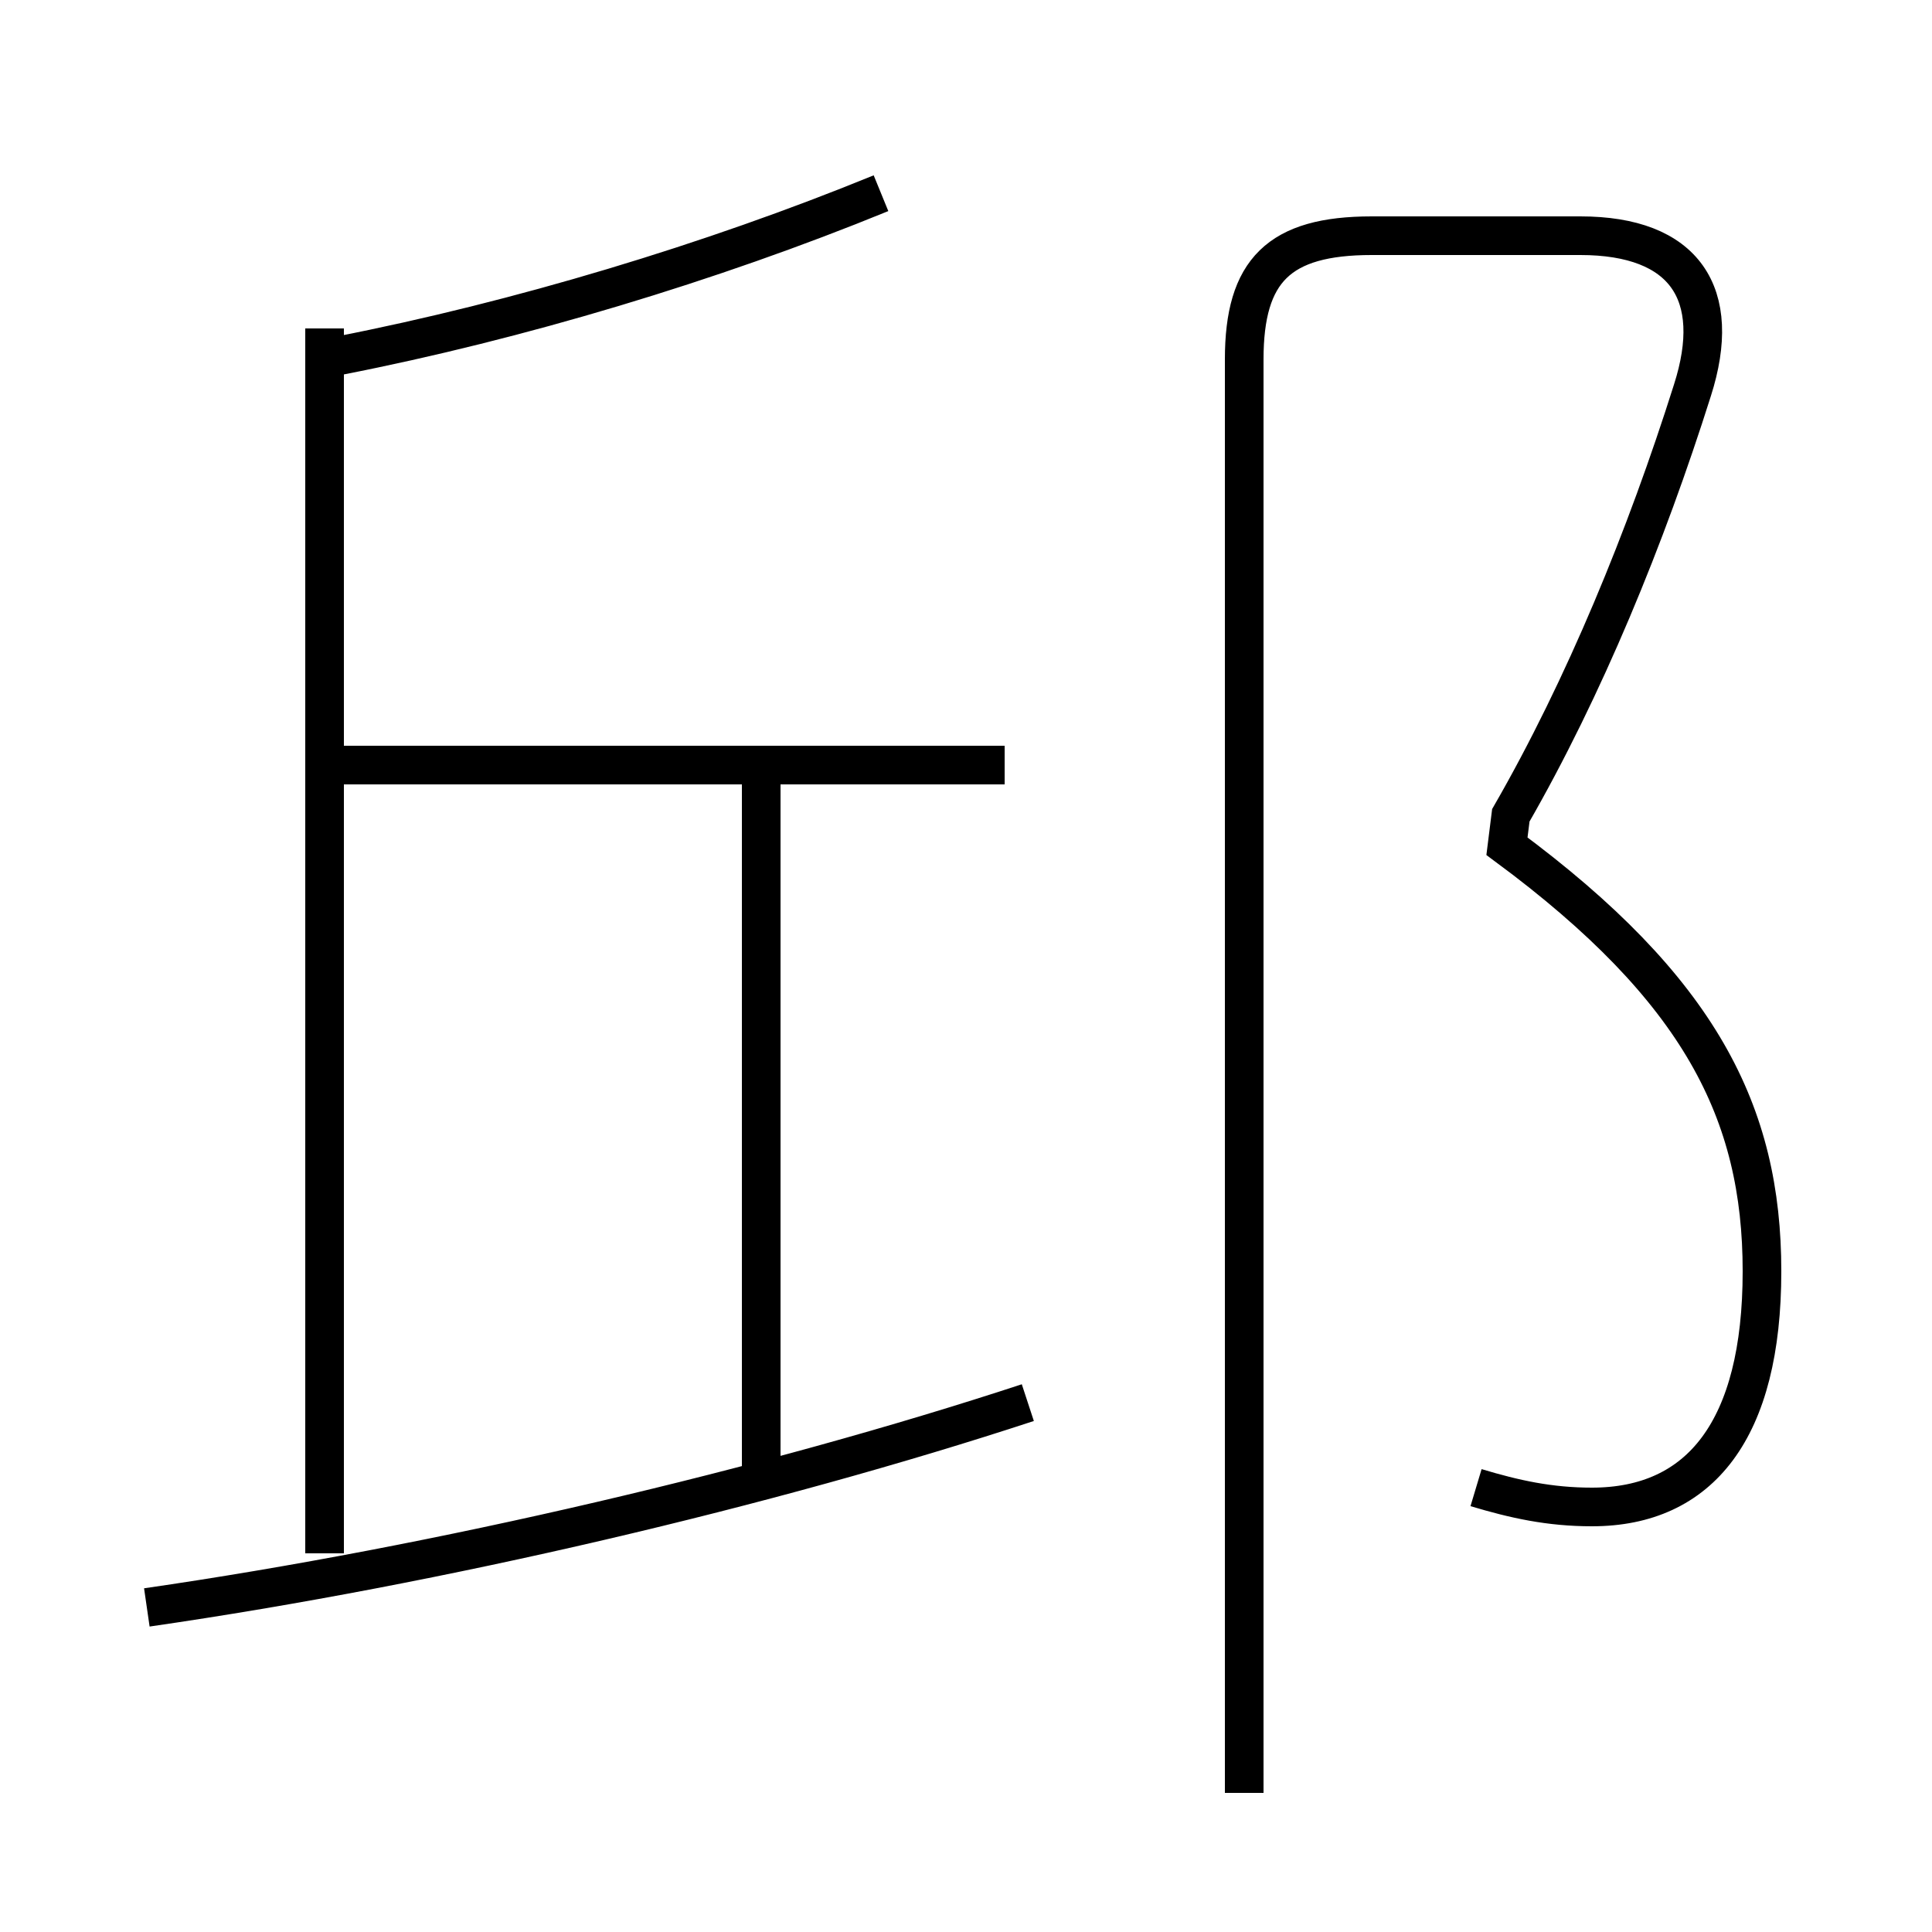 <?xml version='1.0' encoding='utf8'?>
<svg viewBox="0.0 -6.0 50.0 50.0" version="1.1" xmlns="http://www.w3.org/2000/svg">
<rect x="0.0" y="-6.0" width="50.0" height="50.0" fill="#808080" stroke="none"/>
<rect x="-1000" y="-1000" width="2000" height="2000" stroke="white" fill="white"/>
<g style="fill:white;stroke:#000000;  stroke-width:1">
<path d="M 38.2 -5.5 C 39.2 -5.2 40.1 -5.0 41.2 -5.0 C 44.0 -5.0 45.6 -7.0 45.6 -11.1 C 45.6 -15.2 44.0 -18.4 39.0 -22.1 L 39.1 -22.9 C 41.0 -26.2 42.6 -30.1 43.8 -33.9 C 44.6 -36.4 43.6 -37.9 40.9 -37.9 L 35.5 -37.9 C 33.1 -37.9 32.2 -37.0 32.2 -34.7 L 32.2 2.4 M 3.8 -2.4 C 11.4 -3.5 19.9 -5.5 26.6 -7.7 M 19.7 -5.5 L 19.7 -24.2 M 8.4 -3.8 L 8.4 -35.5 M 26.0 -24.2 L 8.2 -24.2 M 8.8 -34.8 C 13.4 -35.7 18.4 -37.2 22.8 -39.0" transform="translate(0.0 38.0)" />
</g>
</svg>